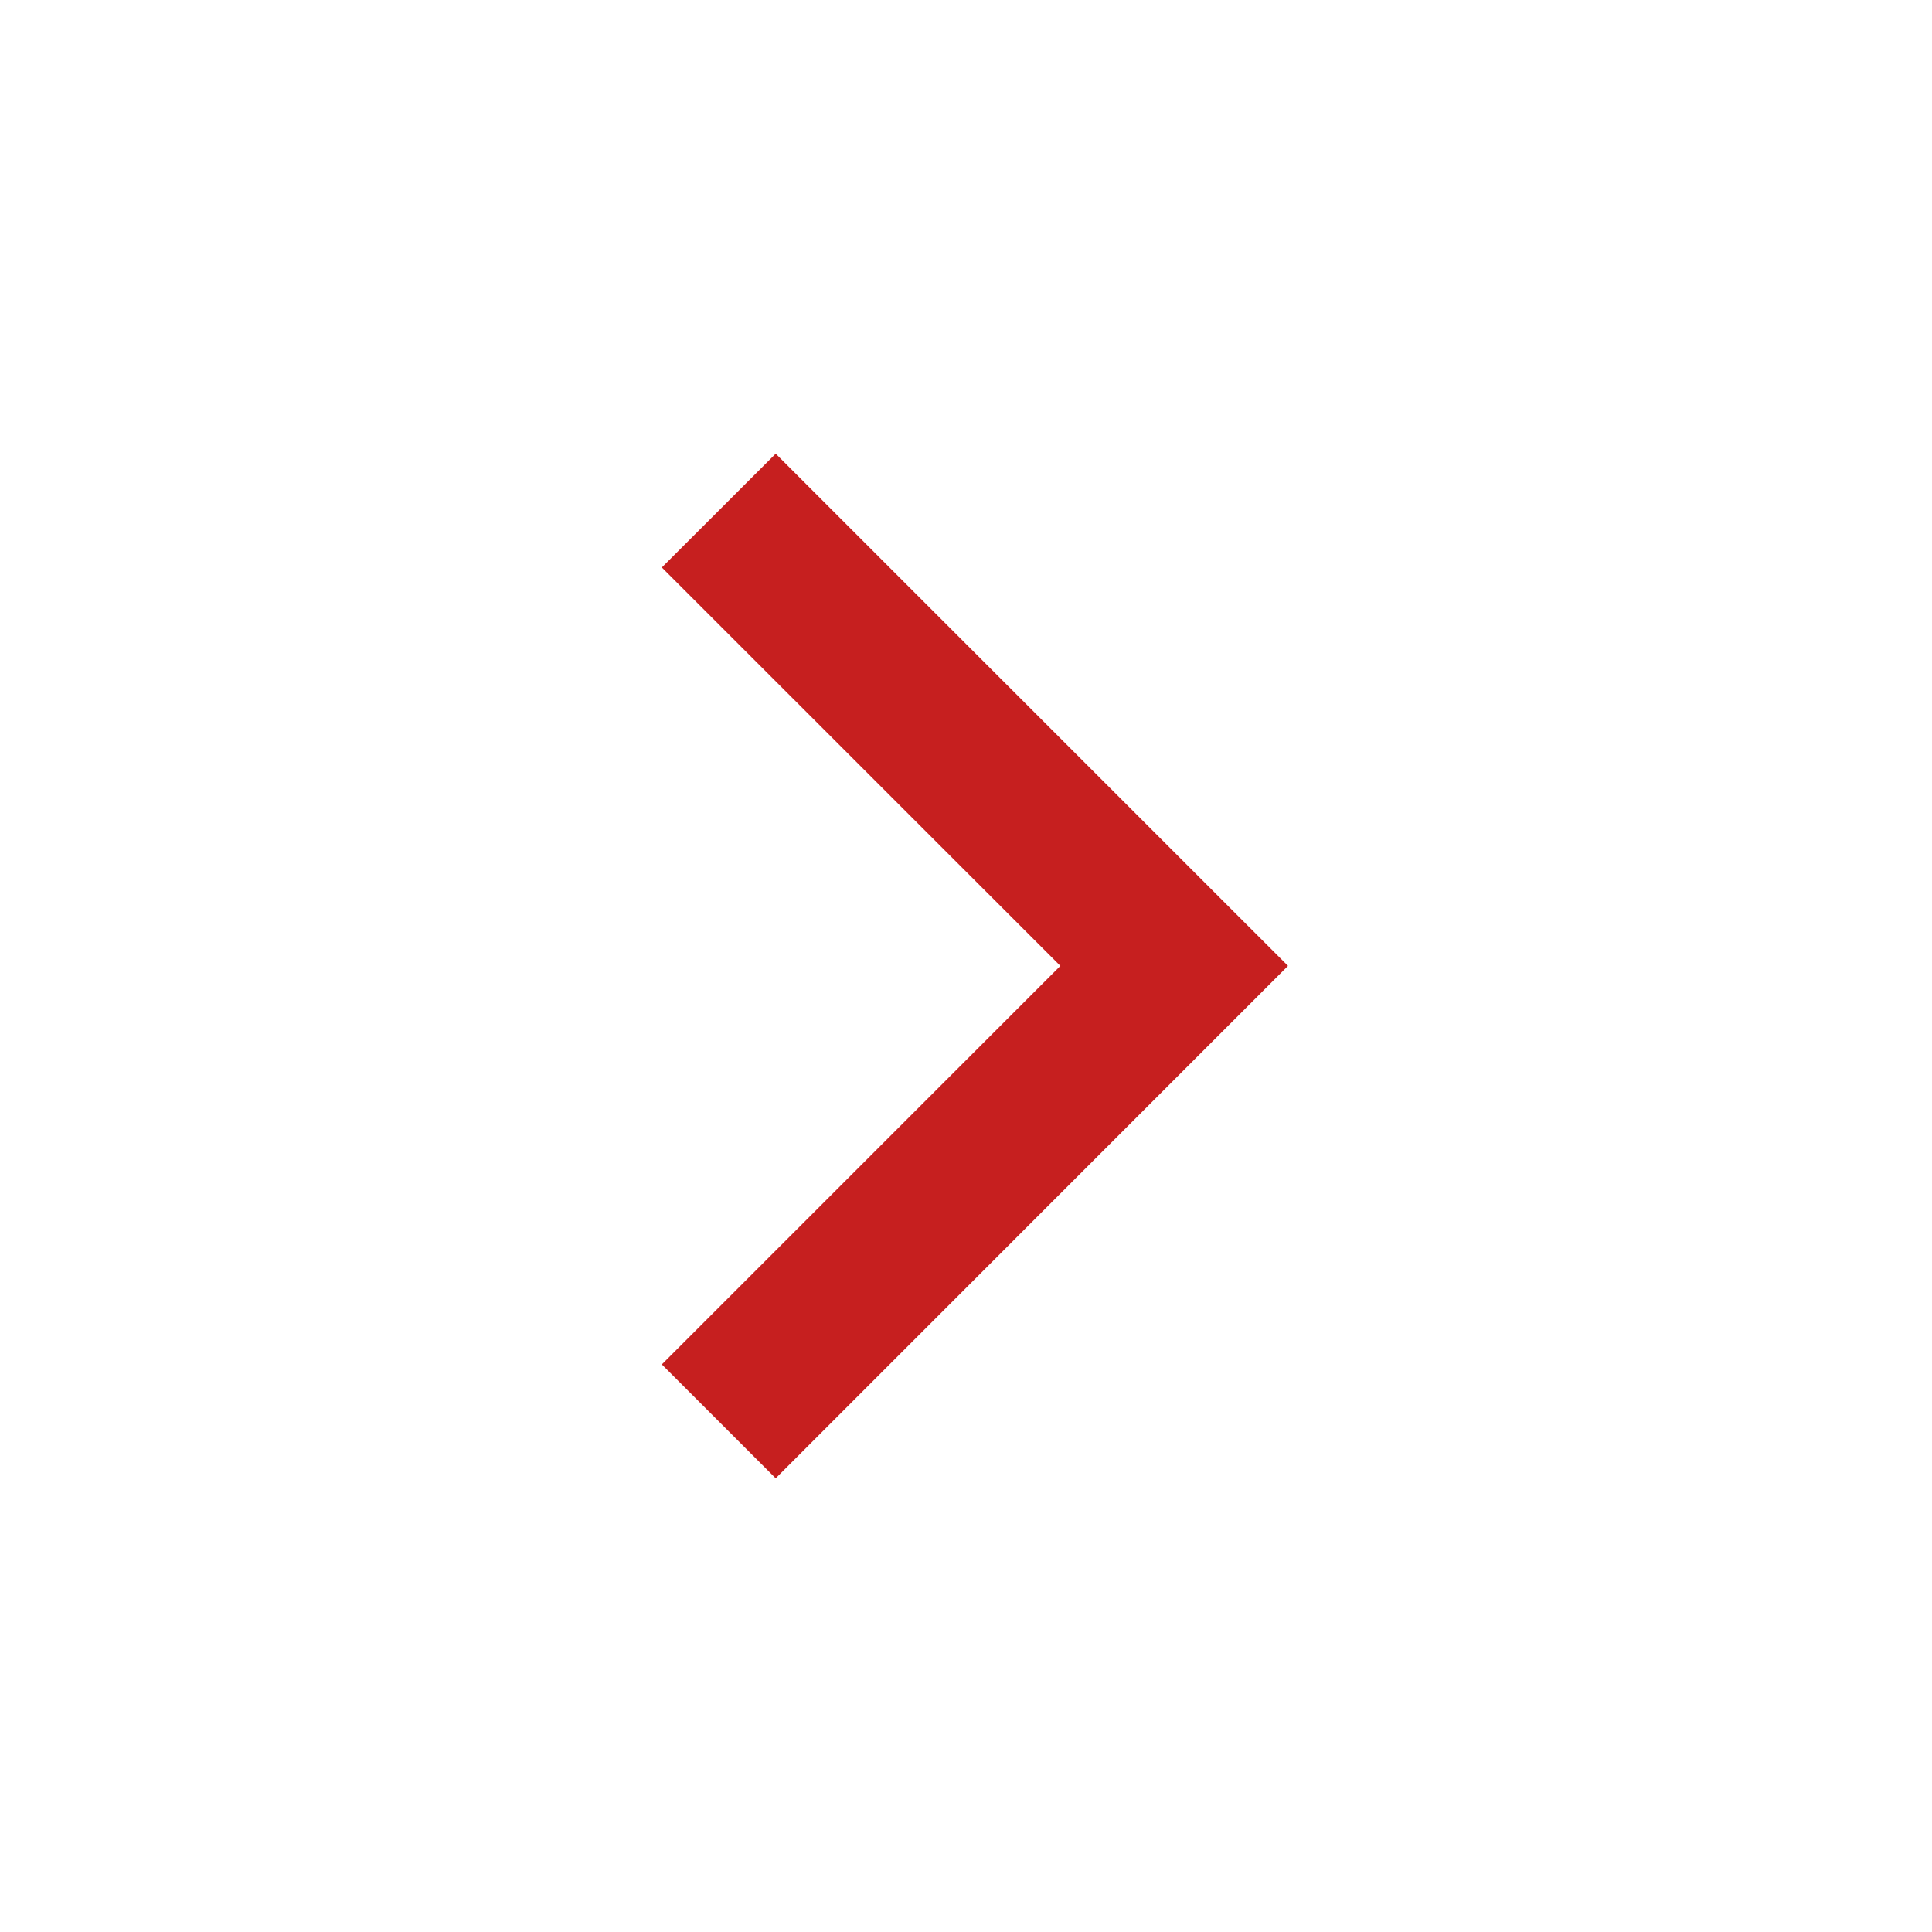<svg width="18" height="18" viewBox="0 0 18 18" fill="none" xmlns="http://www.w3.org/2000/svg">
<path d="M9.879 8.999L6.166 5.287L7.227 4.227L12 8.999L7.227 13.773L6.166 12.712L9.879 8.999Z" fill="#C61F1F"/>
</svg>
